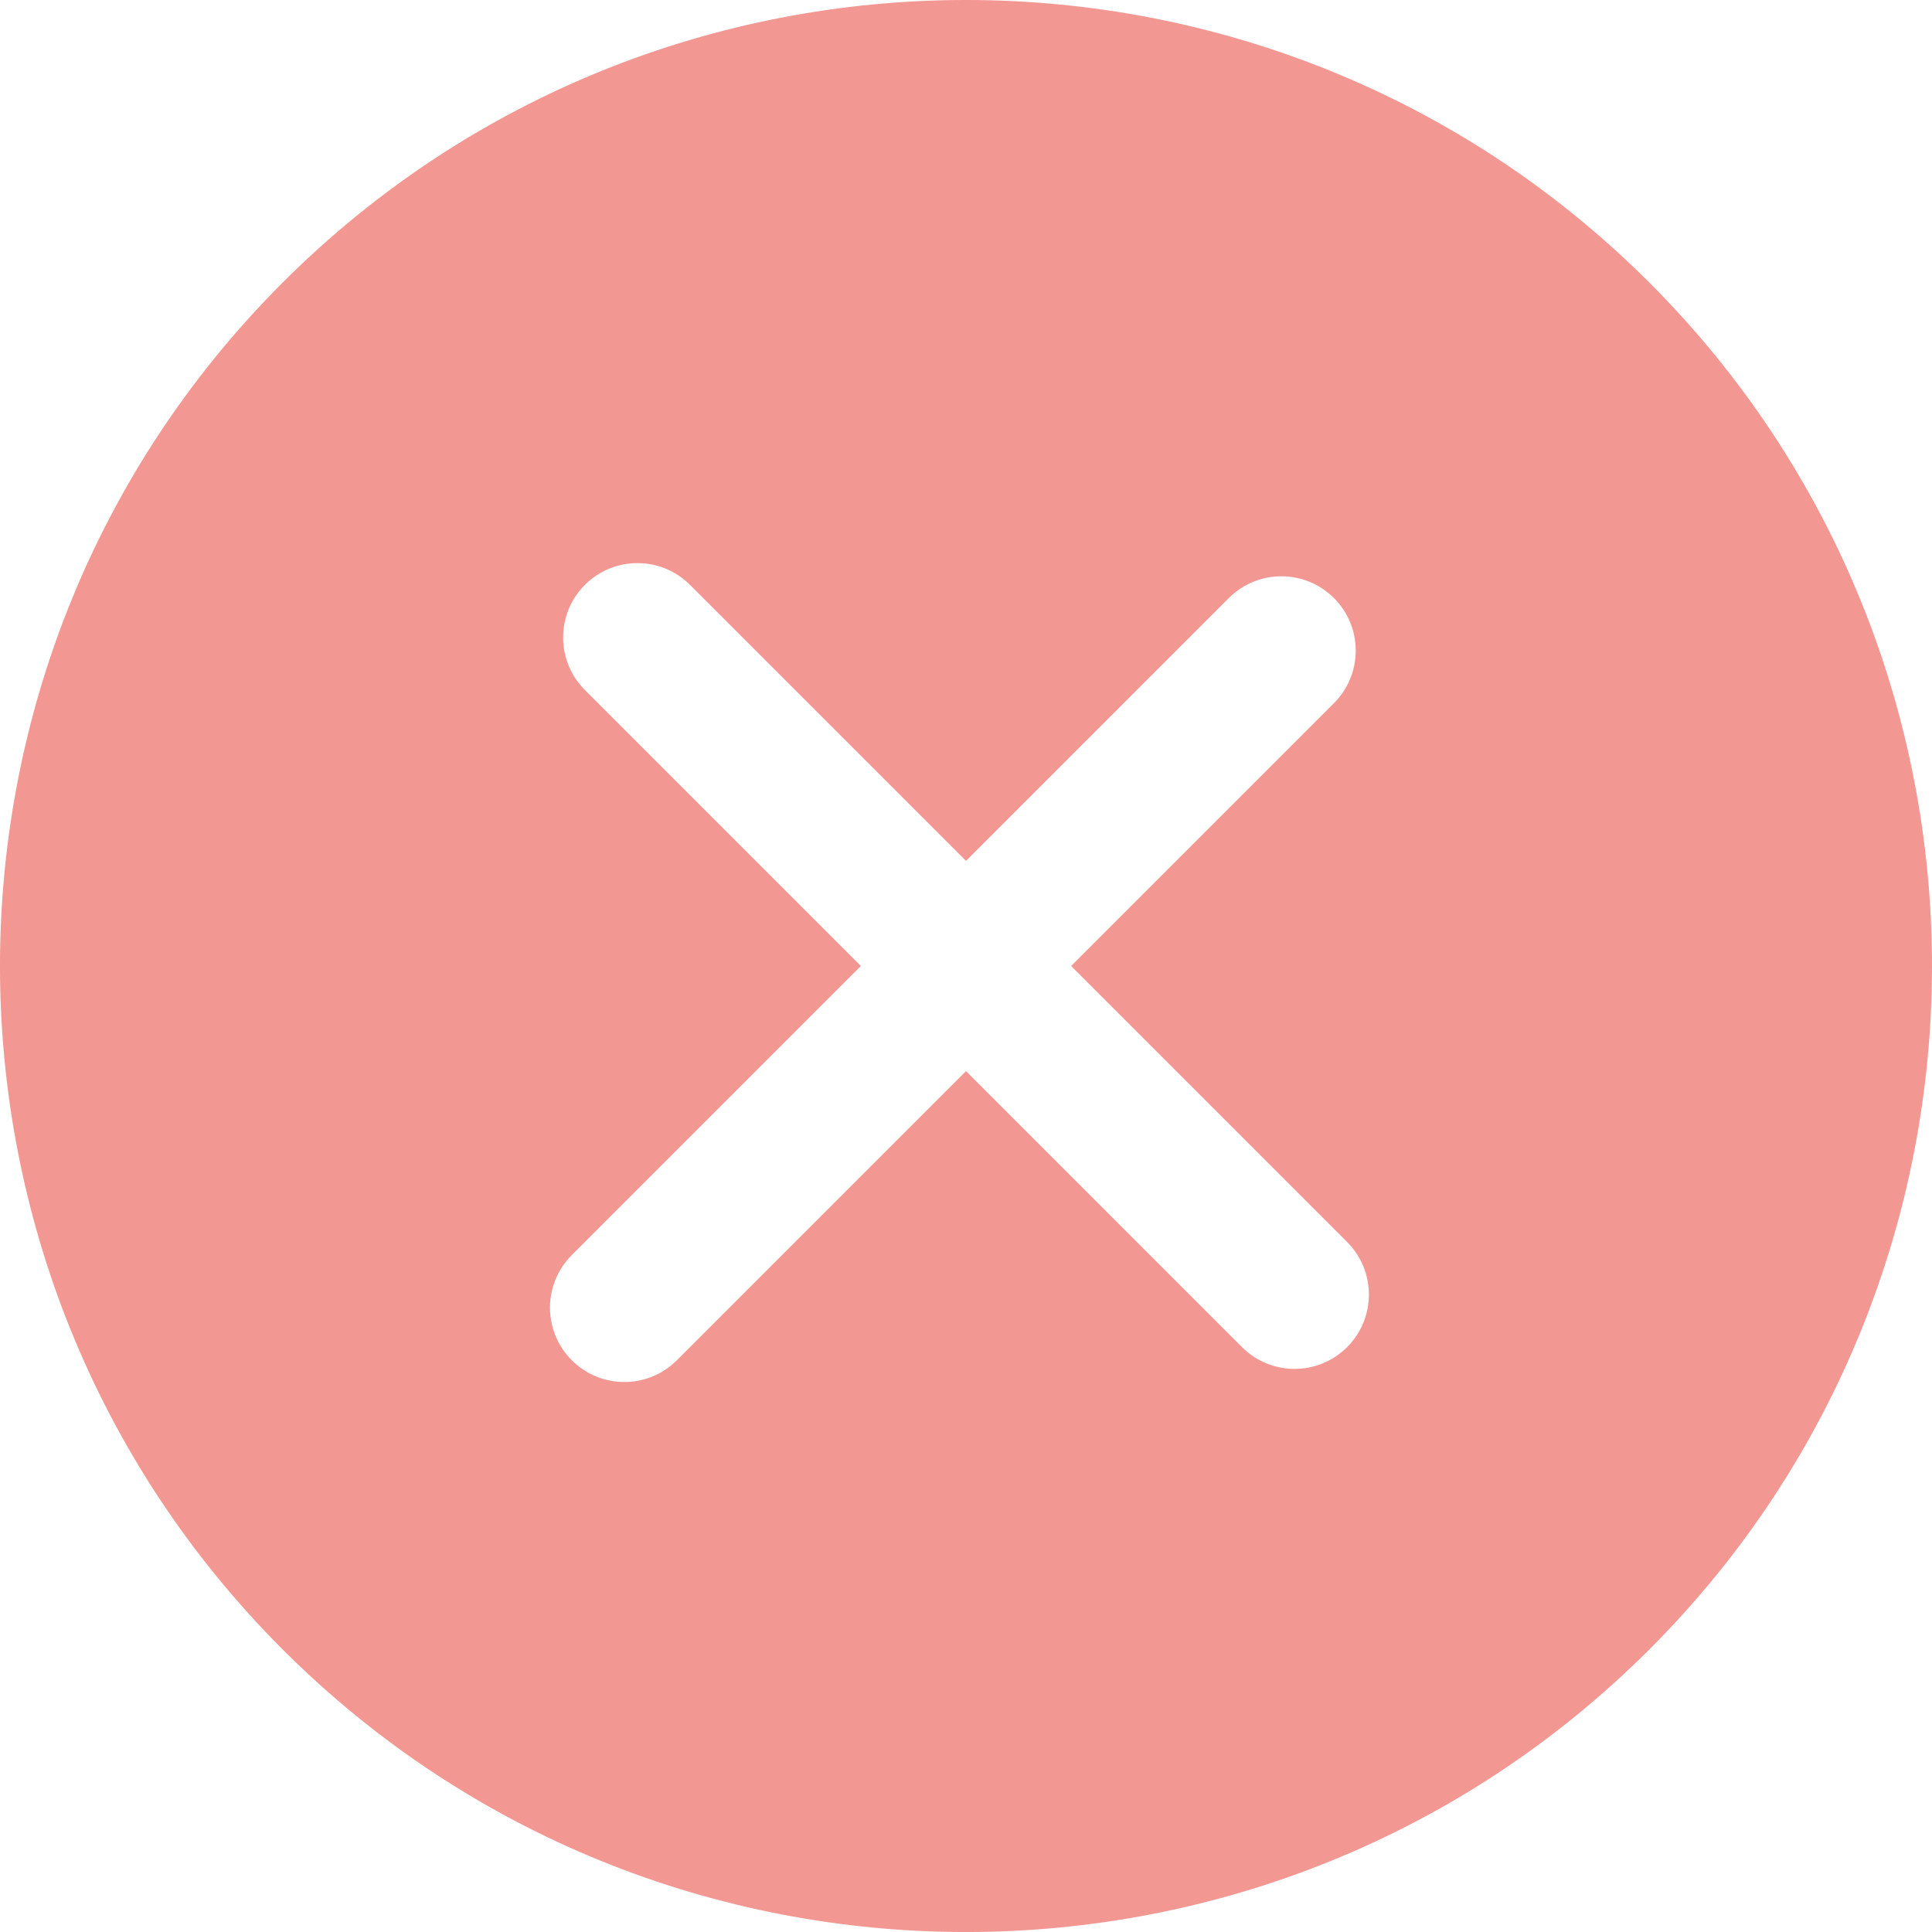 <?xml version="1.0" encoding="utf-8"?>
<!-- Generator: Adobe Illustrator 16.0.0, SVG Export Plug-In . SVG Version: 6.00 Build 0)  -->
<!DOCTYPE svg PUBLIC "-//W3C//DTD SVG 1.1//EN" "http://www.w3.org/Graphics/SVG/1.1/DTD/svg11.dtd">
<svg version="1.1" id="Capa_1" xmlns="http://www.w3.org/2000/svg" xmlns:xlink="http://www.w3.org/1999/xlink" x="0px" y="0px"
	 width="594.999px" height="595.007px" viewBox="123.499 -0.001 594.999 595.007"
	 enable-background="new 123.499 -0.001 594.999 595.007" xml:space="preserve">
<g>
	<path fill="#E63027" fill-opacity="0.5" d="M631.464,87.036c-116.044-116.044-304.872-116.056-420.928,0s-116.044,304.872,0,420.928
		c116.044,116.056,304.872,116.056,420.928,0C747.508,391.908,747.508,203.08,631.464,87.036z M538.372,414.872
		c-8.94,8.94-23.433,8.94-32.374,0L421,329.874l-89.04,89.039c-8.94,8.94-23.433,8.94-32.374,0s-8.94-23.434,0-32.374l89.04-89.039
		l-84.999-84.999c-8.94-8.94-8.94-23.444,0-32.374c8.94-8.94,23.433-8.94,32.374,0L421,265.126l80.946-80.946
		c8.94-8.94,23.433-8.94,32.373,0c8.94,8.941,8.94,23.434,0,32.374L453.374,297.5l84.998,84.998
		C547.312,391.438,547.312,405.932,538.372,414.872z"/>
</g>
</svg>
